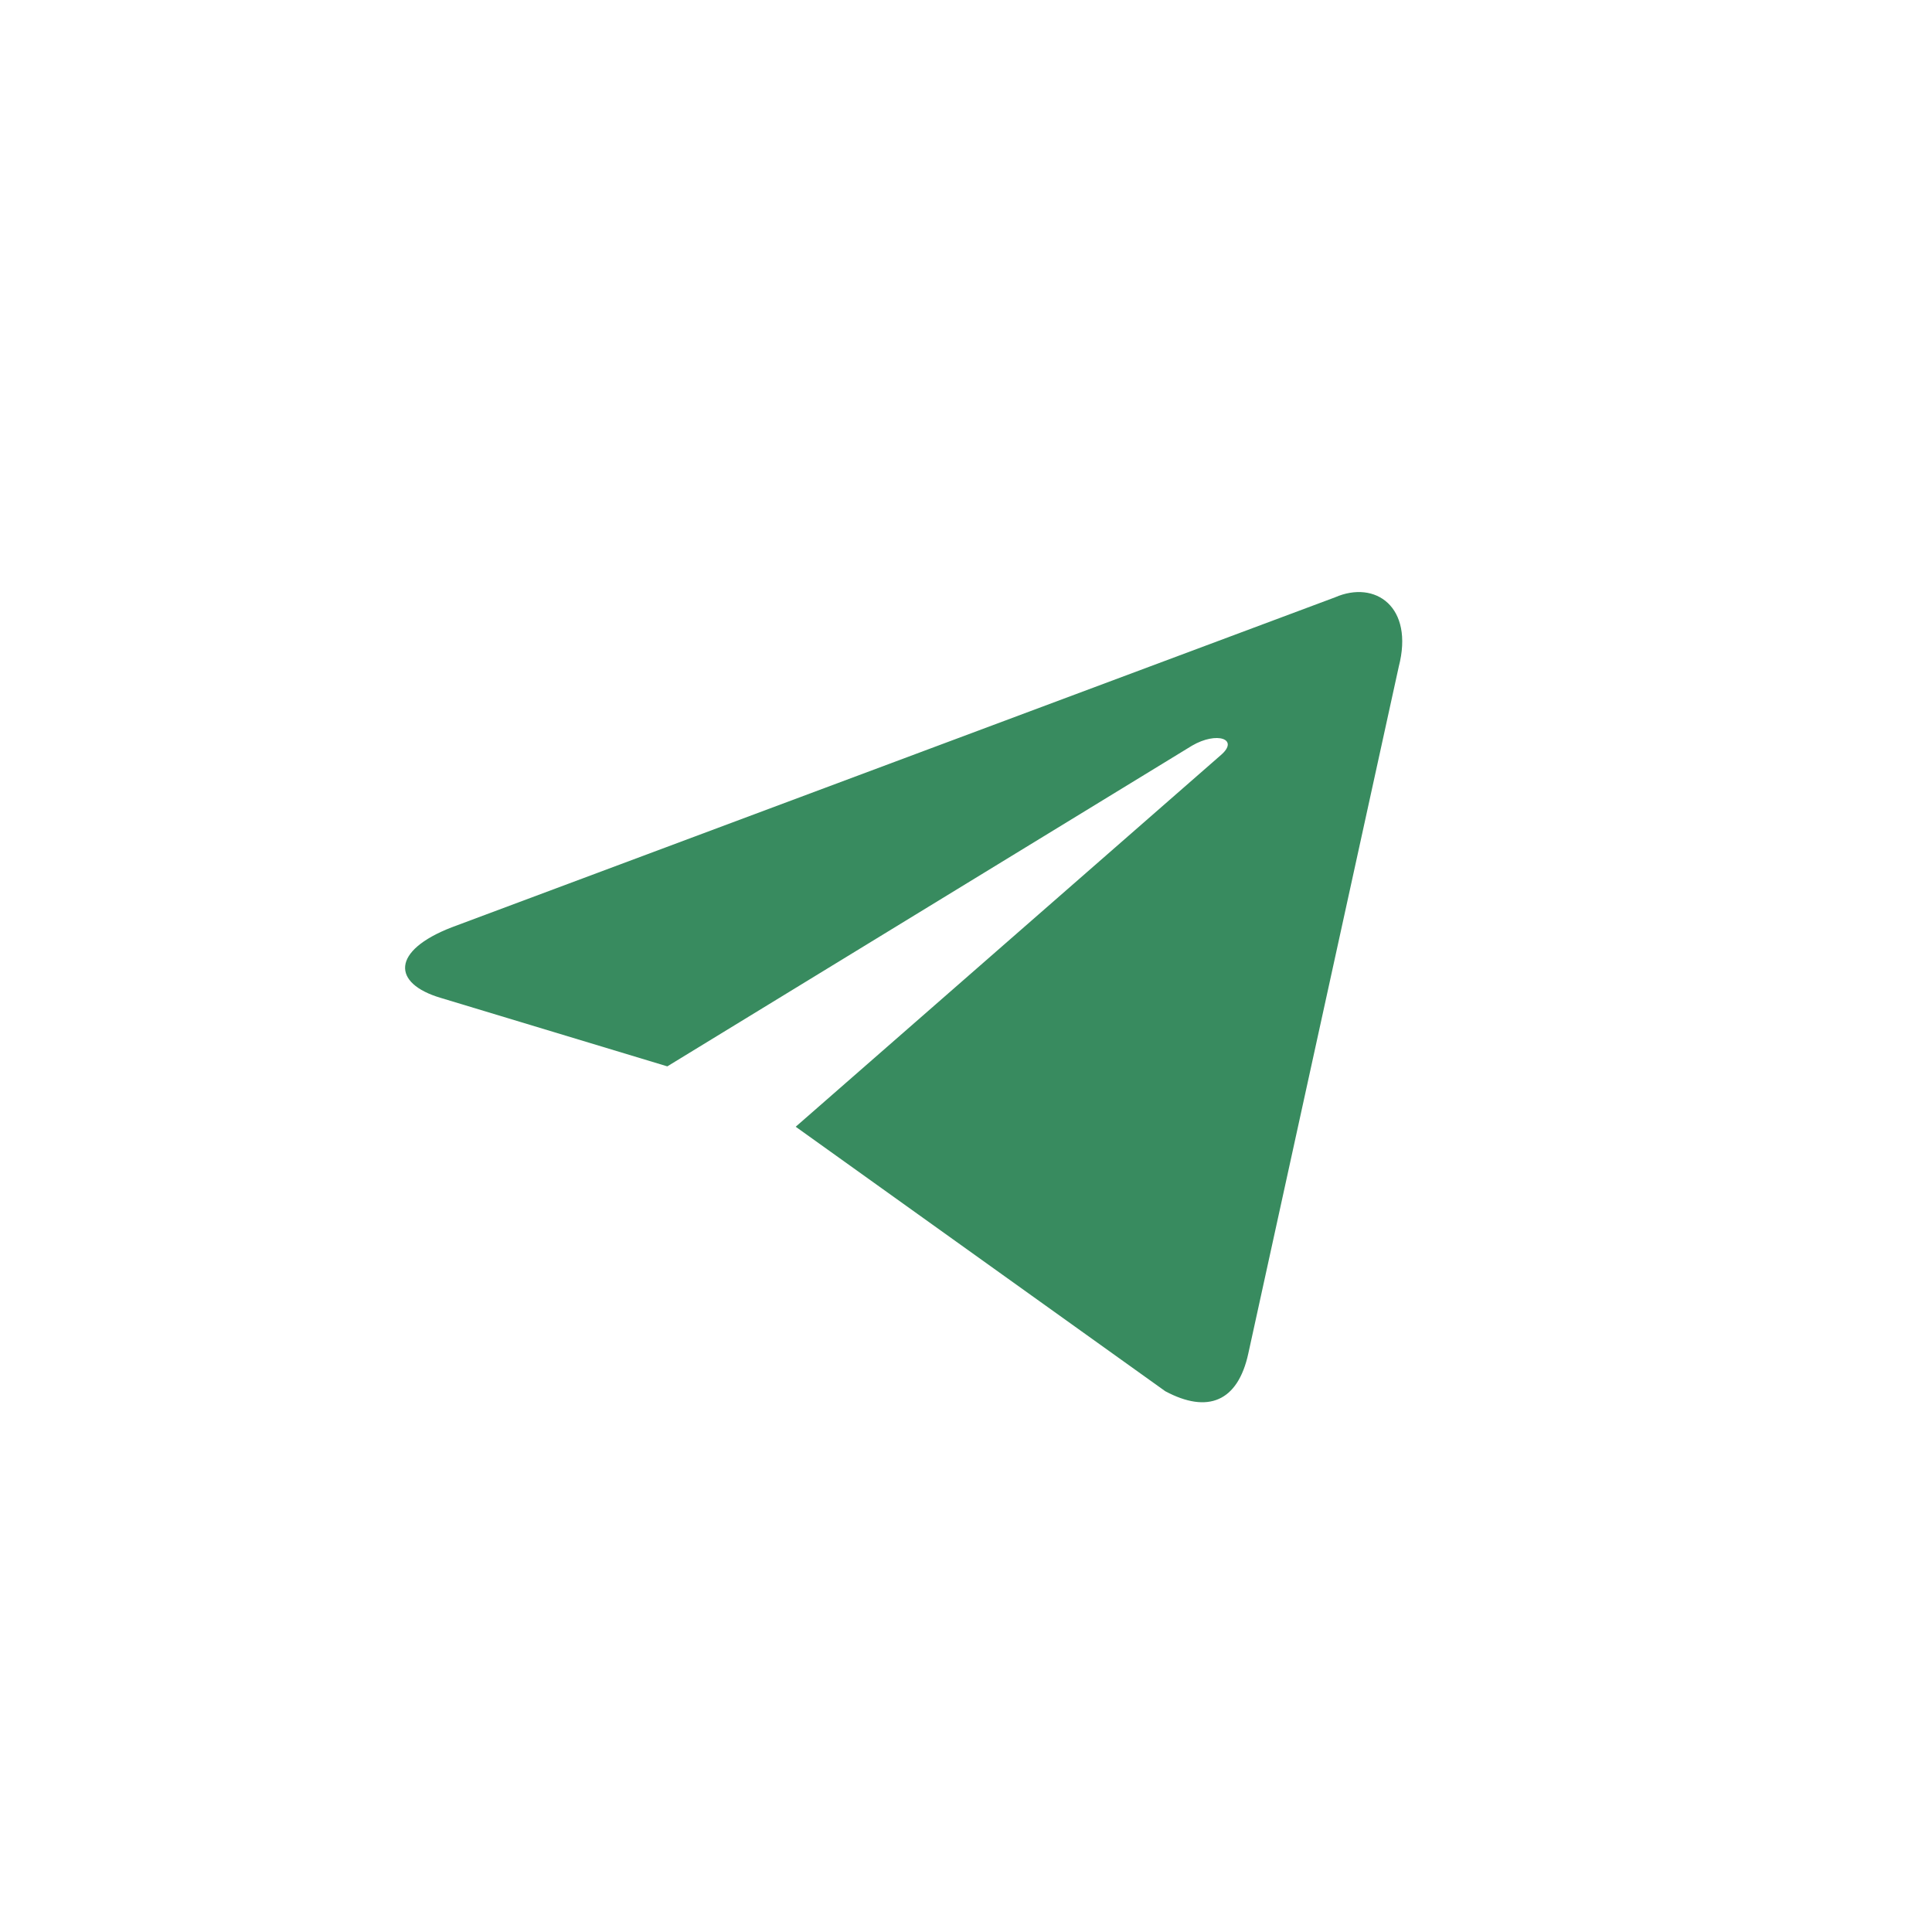 <svg width="20" height="20" viewBox="0 0 20 20" fill="none" xmlns="http://www.w3.org/2000/svg">
<path fill-rule="evenodd" clip-rule="evenodd" d="M8.237 11.664L12.063 14.402C12.499 14.635 12.814 14.514 12.923 14.009L14.48 6.901C14.64 6.282 14.237 6.001 13.819 6.184L4.675 9.6C4.051 9.842 4.055 10.18 4.562 10.33L6.908 11.039L12.34 7.719C12.597 7.569 12.832 7.65 12.639 7.816" fill="#388B5F"/>
</svg>
